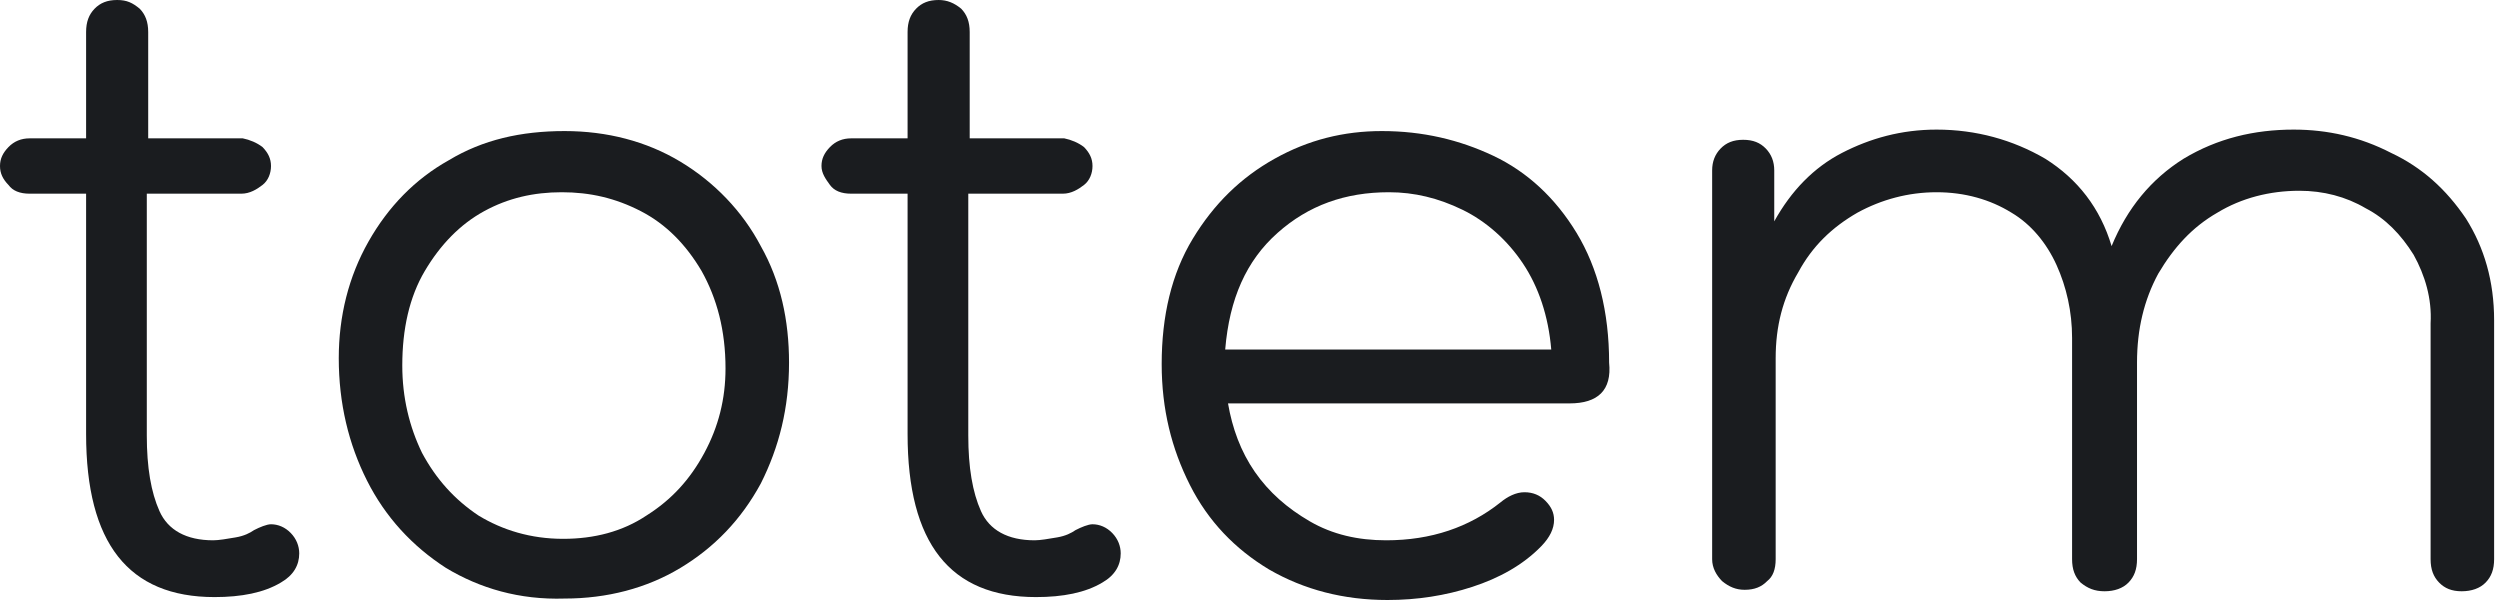 <svg width="150" height="36" viewBox="0 0 150 36" fill="none" xmlns="http://www.w3.org/2000/svg">
<path d="M15.752 8.825C16.091 9.175 16.26 9.524 16.26 9.961C16.26 10.398 16.091 10.835 15.752 11.097C15.414 11.359 14.99 11.621 14.482 11.621H8.808V26.126C8.808 28.049 9.062 29.534 9.57 30.67C10.078 31.806 11.179 32.418 12.788 32.418C13.127 32.418 13.635 32.33 14.143 32.243C14.651 32.156 14.99 31.981 15.244 31.806C15.583 31.631 16.006 31.456 16.26 31.456C16.684 31.456 17.107 31.631 17.446 31.981C17.785 32.33 17.954 32.767 17.954 33.204C17.954 33.903 17.616 34.515 16.853 34.952C15.837 35.563 14.482 35.825 12.873 35.825C7.707 35.825 5.166 32.593 5.166 26.039V11.621H1.778C1.186 11.621 0.762 11.447 0.508 11.097C0.169 10.748 0 10.398 0 9.961C0 9.524 0.169 9.175 0.508 8.825C0.847 8.476 1.27 8.301 1.778 8.301H5.166V1.922C5.166 1.311 5.335 0.874 5.674 0.524C6.013 0.175 6.436 0 7.029 0C7.622 0 7.961 0.175 8.384 0.524C8.723 0.874 8.892 1.311 8.892 1.922V8.301H14.567C14.99 8.388 15.414 8.563 15.752 8.825Z" fill="#1A1C1F"/>
<path d="M26.762 34.078C24.73 32.767 23.121 31.02 22.02 28.835C20.919 26.651 20.326 24.204 20.326 21.495C20.326 18.961 20.919 16.602 22.104 14.505C23.29 12.408 24.899 10.748 26.932 9.612C28.964 8.388 31.251 7.864 33.876 7.864C36.417 7.864 38.788 8.476 40.821 9.699C42.853 10.922 44.547 12.67 45.648 14.767C46.834 16.864 47.342 19.223 47.342 21.757C47.342 24.466 46.749 26.825 45.648 29.01C44.462 31.194 42.853 32.855 40.821 34.078C38.788 35.301 36.417 35.913 33.876 35.913C31.166 36 28.795 35.301 26.762 34.078ZM29.049 12.67C27.609 13.456 26.424 14.68 25.492 16.252C24.56 17.825 24.137 19.748 24.137 21.932C24.137 23.854 24.56 25.602 25.323 27.175C26.169 28.748 27.27 29.971 28.71 30.932C30.15 31.806 31.844 32.33 33.792 32.33C35.655 32.33 37.349 31.893 38.788 30.932C40.313 29.971 41.414 28.748 42.261 27.175C43.108 25.602 43.531 23.942 43.531 22.107C43.531 19.835 43.023 17.913 42.091 16.252C41.16 14.68 39.974 13.456 38.45 12.67C36.925 11.883 35.401 11.534 33.707 11.534C32.013 11.534 30.489 11.883 29.049 12.67Z" fill="#1A1C1F"/>
<path d="M65.042 8.825C65.38 9.175 65.55 9.524 65.55 9.961C65.55 10.398 65.38 10.835 65.042 11.097C64.703 11.359 64.279 11.621 63.771 11.621H58.097V26.126C58.097 28.049 58.351 29.534 58.859 30.67C59.367 31.806 60.468 32.418 62.077 32.418C62.416 32.418 62.924 32.33 63.432 32.243C63.941 32.156 64.279 31.981 64.533 31.806C64.872 31.631 65.296 31.456 65.55 31.456C65.973 31.456 66.397 31.631 66.735 31.981C67.074 32.33 67.243 32.767 67.243 33.204C67.243 33.903 66.905 34.515 66.143 34.952C65.126 35.563 63.771 35.825 62.162 35.825C56.996 35.825 54.455 32.593 54.455 26.039V11.621H51.068C50.475 11.621 50.051 11.447 49.797 11.097C49.543 10.748 49.289 10.398 49.289 9.961C49.289 9.524 49.459 9.175 49.797 8.825C50.136 8.476 50.56 8.301 51.068 8.301H54.455V1.922C54.455 1.311 54.625 0.874 54.964 0.524C55.302 0.175 55.726 0 56.319 0C56.827 0 57.25 0.175 57.674 0.524C58.012 0.874 58.182 1.311 58.182 1.922V8.301H63.856C64.279 8.388 64.703 8.563 65.042 8.825Z" fill="#1A1C1F"/>
<path d="M94.176 24.204H73.681C73.935 25.689 74.443 27.087 75.29 28.311C76.137 29.534 77.238 30.495 78.593 31.282C79.948 32.068 81.473 32.418 83.166 32.418C85.876 32.418 88.163 31.631 90.026 30.146C90.45 29.796 90.958 29.534 91.466 29.534C91.974 29.534 92.397 29.709 92.736 30.058C93.075 30.408 93.244 30.757 93.244 31.194C93.244 31.719 92.99 32.243 92.482 32.767C91.381 33.903 89.942 34.69 88.332 35.214C86.723 35.738 85.029 36 83.251 36C80.626 36 78.254 35.389 76.137 34.165C74.105 32.942 72.495 31.282 71.394 29.097C70.293 26.913 69.701 24.553 69.701 21.845C69.701 18.961 70.293 16.427 71.564 14.33C72.834 12.233 74.443 10.66 76.476 9.524C78.508 8.388 80.626 7.864 82.912 7.864C85.368 7.864 87.57 8.388 89.603 9.349C91.635 10.311 93.329 11.883 94.6 13.981C95.87 16.078 96.547 18.699 96.547 21.757C96.717 23.418 95.87 24.204 94.176 24.204ZM93.075 20.971C92.906 18.961 92.313 17.214 91.381 15.816C90.45 14.418 89.179 13.281 87.74 12.582C86.3 11.883 84.86 11.534 83.336 11.534C80.71 11.534 78.508 12.32 76.645 13.981C74.782 15.641 73.766 17.913 73.512 20.971H93.075Z" fill="#1A1C1F"/>
<path d="M144.82 15.291C144.058 14.068 143.126 13.107 141.94 12.495C140.755 11.796 139.4 11.446 137.96 11.446C136.181 11.446 134.488 11.883 133.048 12.757C131.523 13.631 130.423 14.854 129.491 16.427C128.644 18 128.221 19.747 128.221 21.757V33.553C128.221 34.165 128.051 34.602 127.712 34.951C127.374 35.301 126.866 35.476 126.273 35.476C125.68 35.476 125.256 35.301 124.833 34.951C124.494 34.602 124.325 34.165 124.325 33.553V20.272C124.325 18.699 123.986 17.213 123.393 15.903C122.8 14.592 121.869 13.456 120.683 12.757C119.413 11.971 117.888 11.534 116.195 11.534C114.501 11.534 112.892 11.971 111.452 12.757C109.928 13.631 108.742 14.767 107.895 16.34C106.963 17.912 106.54 19.573 106.54 21.495V33.553C106.54 34.165 106.371 34.602 106.032 34.864C105.693 35.214 105.27 35.388 104.677 35.388C104.169 35.388 103.745 35.214 103.322 34.864C102.983 34.514 102.729 34.078 102.729 33.553V10.223C102.729 9.699 102.898 9.262 103.237 8.912C103.576 8.563 103.999 8.388 104.592 8.388C105.185 8.388 105.608 8.563 105.947 8.912C106.286 9.262 106.455 9.699 106.455 10.223V13.281C107.472 11.446 108.827 10.048 110.52 9.174C112.214 8.301 114.077 7.776 116.195 7.776C118.566 7.776 120.768 8.388 122.716 9.524C124.664 10.747 126.019 12.495 126.696 14.767C127.628 12.495 129.067 10.747 131.015 9.524C133.048 8.301 135.25 7.776 137.621 7.776C139.654 7.776 141.602 8.213 143.465 9.174C145.328 10.048 146.768 11.359 147.953 13.107C149.054 14.854 149.647 16.864 149.647 19.223V33.553C149.647 34.165 149.478 34.602 149.139 34.951C148.8 35.301 148.292 35.476 147.699 35.476C147.106 35.476 146.683 35.301 146.344 34.951C146.005 34.602 145.836 34.165 145.836 33.553V19.398C145.921 17.912 145.497 16.514 144.82 15.291Z" fill="#1A1C1F"/>
</svg>
